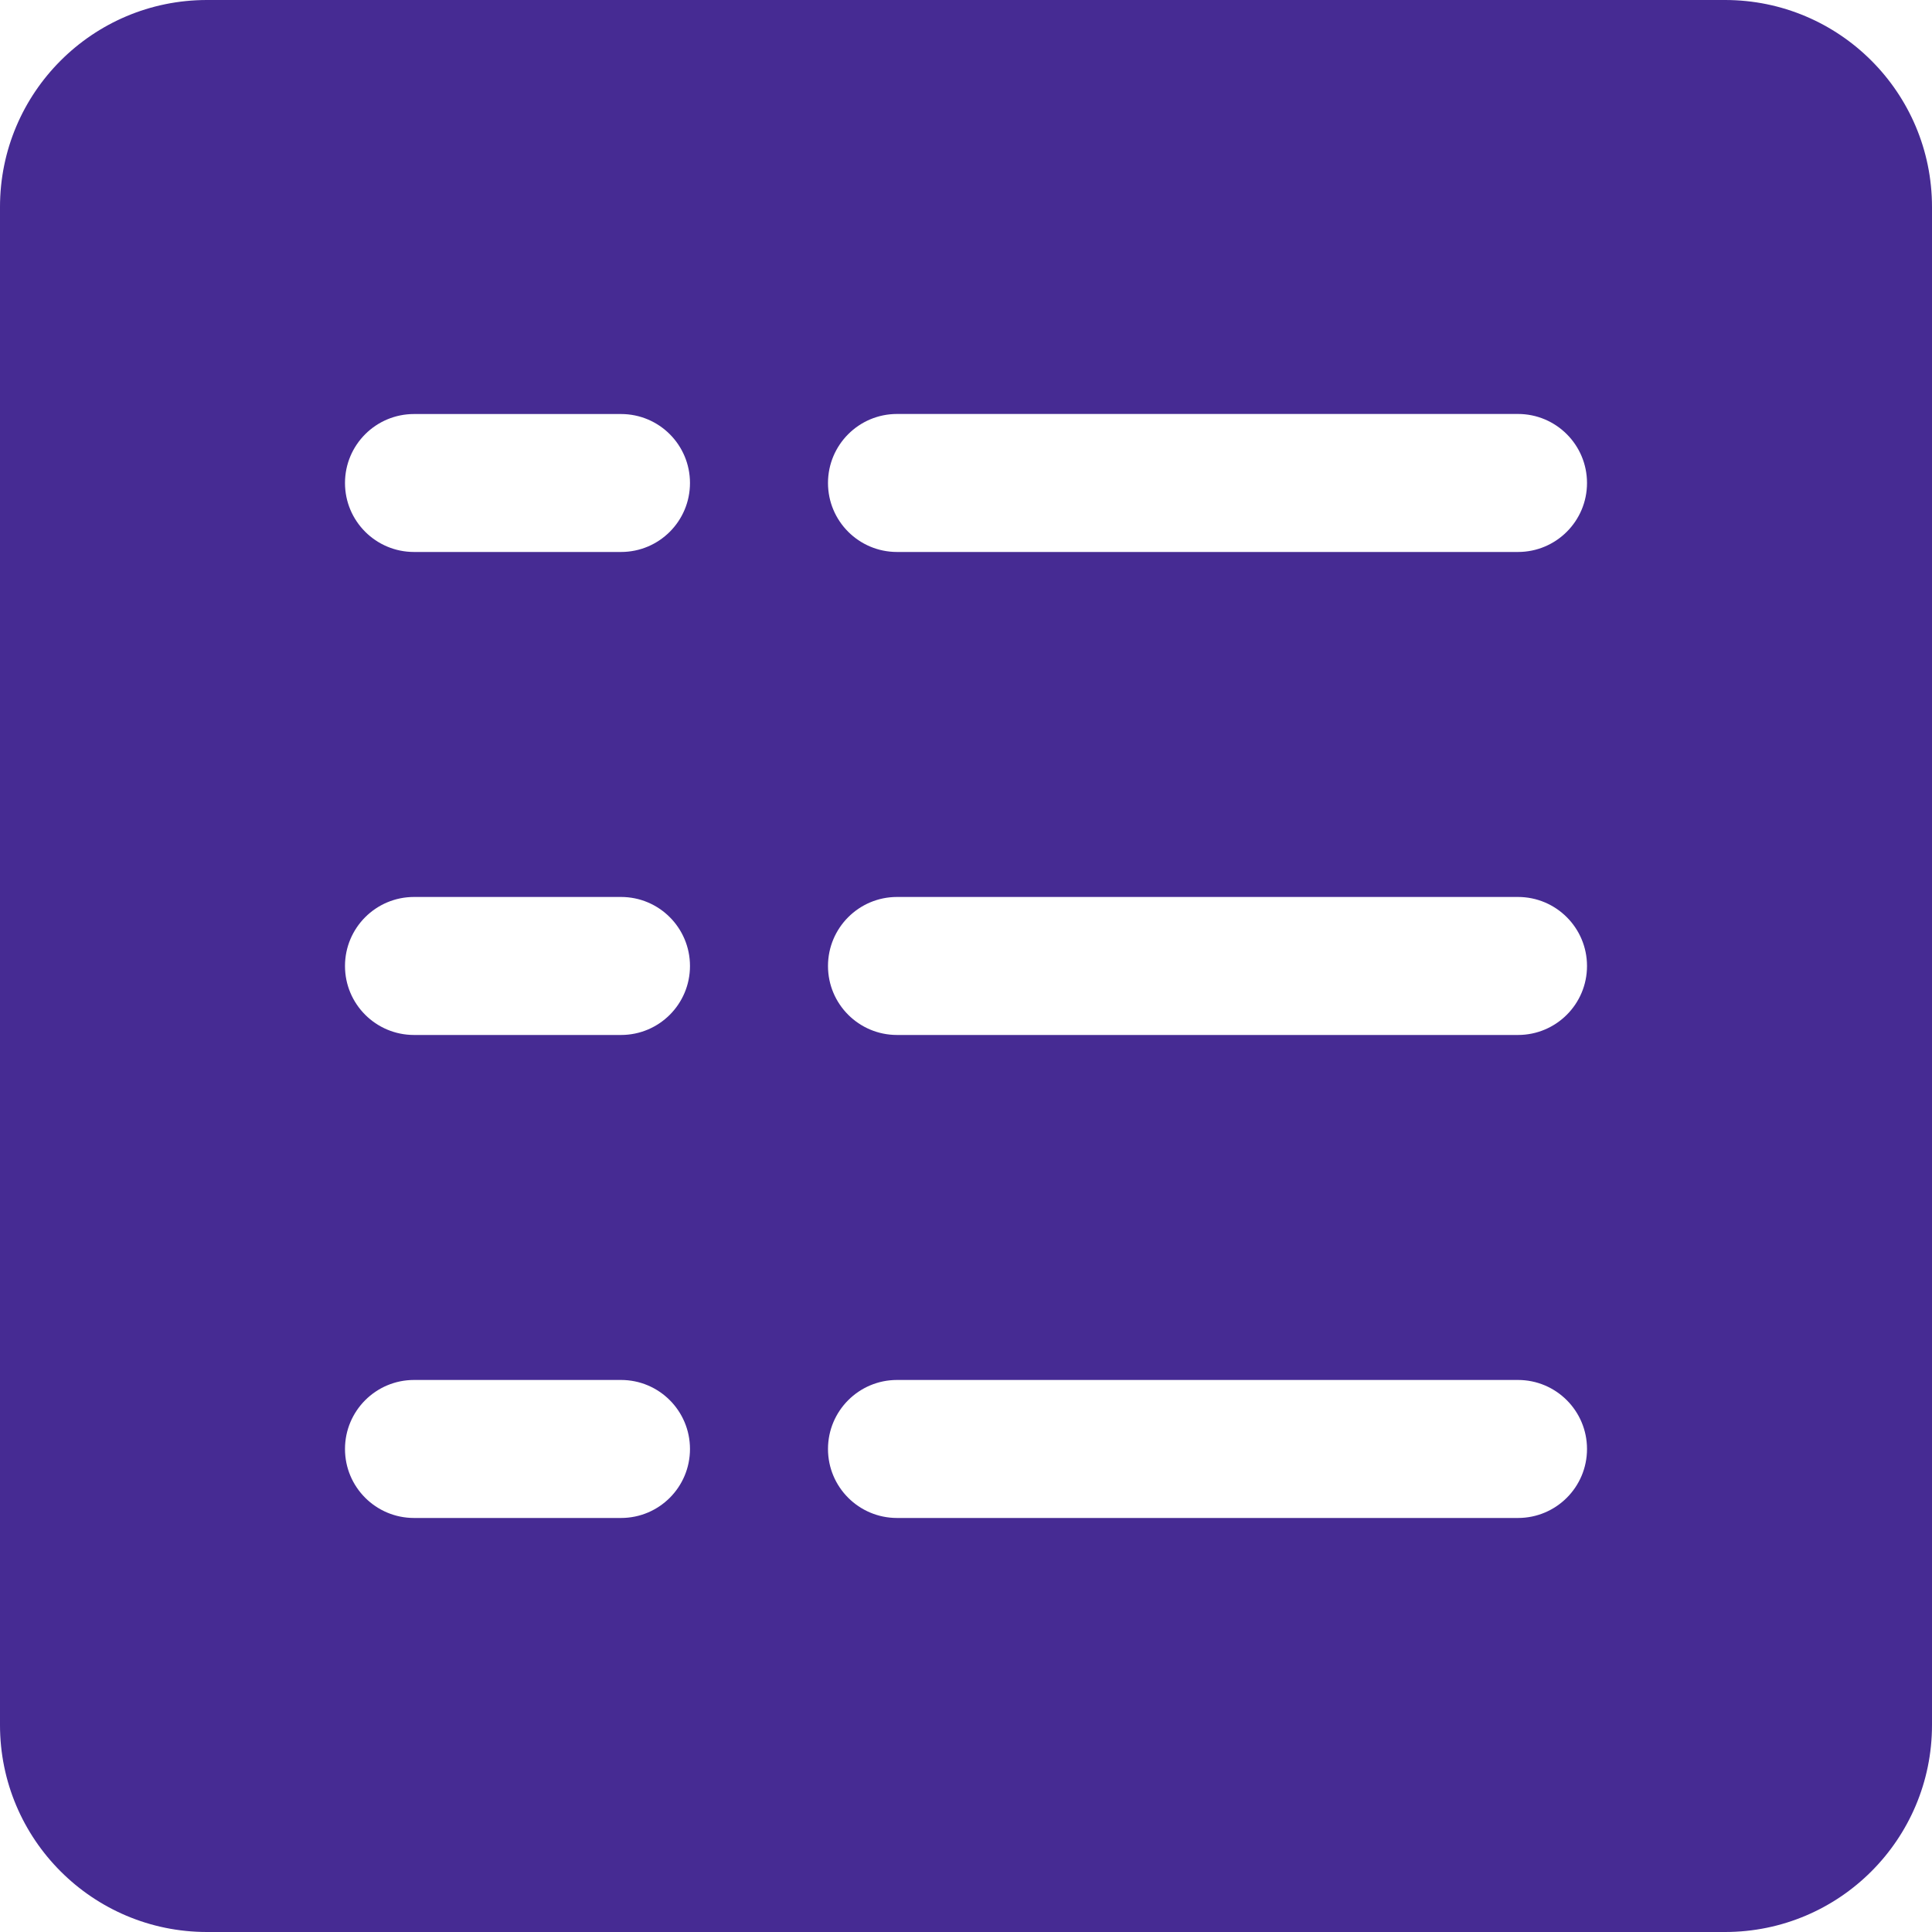 <svg width="30" height="30" viewBox="0 0 30 30" fill="none" xmlns="http://www.w3.org/2000/svg">
<path d="M26.786 0H3.214C1.439 0 0 1.439 0 3.214V26.786C0 28.561 1.439 30 3.214 30H26.786C28.561 30 30 28.561 30 26.786V3.214C30 1.439 28.561 0 26.786 0ZM9.643 23.571H6.429C5.837 23.571 5.357 23.092 5.357 22.5C5.357 21.908 5.837 21.428 6.429 21.428H9.643C10.235 21.428 10.714 21.908 10.714 22.5C10.714 23.092 10.235 23.571 9.643 23.571ZM9.643 16.071H6.429C5.837 16.071 5.357 15.592 5.357 15C5.357 14.408 5.837 13.928 6.429 13.928H9.643C10.235 13.928 10.714 14.408 10.714 15C10.714 15.592 10.235 16.071 9.643 16.071ZM9.643 8.571H6.429C5.837 8.571 5.357 8.092 5.357 7.5C5.357 6.908 5.837 6.429 6.429 6.429H9.643C10.235 6.429 10.714 6.908 10.714 7.5C10.714 8.092 10.235 8.571 9.643 8.571ZM23.571 23.571H13.929C13.337 23.571 12.857 23.092 12.857 22.5C12.857 21.908 13.337 21.428 13.929 21.428H23.571C24.163 21.428 24.643 21.908 24.643 22.5C24.643 23.092 24.163 23.571 23.571 23.571ZM23.571 16.071H13.929C13.337 16.071 12.857 15.592 12.857 15C12.857 14.408 13.337 13.928 13.929 13.928H23.571C24.163 13.928 24.643 14.408 24.643 15C24.643 15.592 24.163 16.071 23.571 16.071ZM23.571 8.571H13.929C13.337 8.571 12.857 8.092 12.857 7.5C12.857 6.908 13.337 6.428 13.929 6.428H23.571C24.163 6.428 24.643 6.908 24.643 7.5C24.643 8.092 24.163 8.571 23.571 8.571Z" fill="#462B93"/>
</svg>
